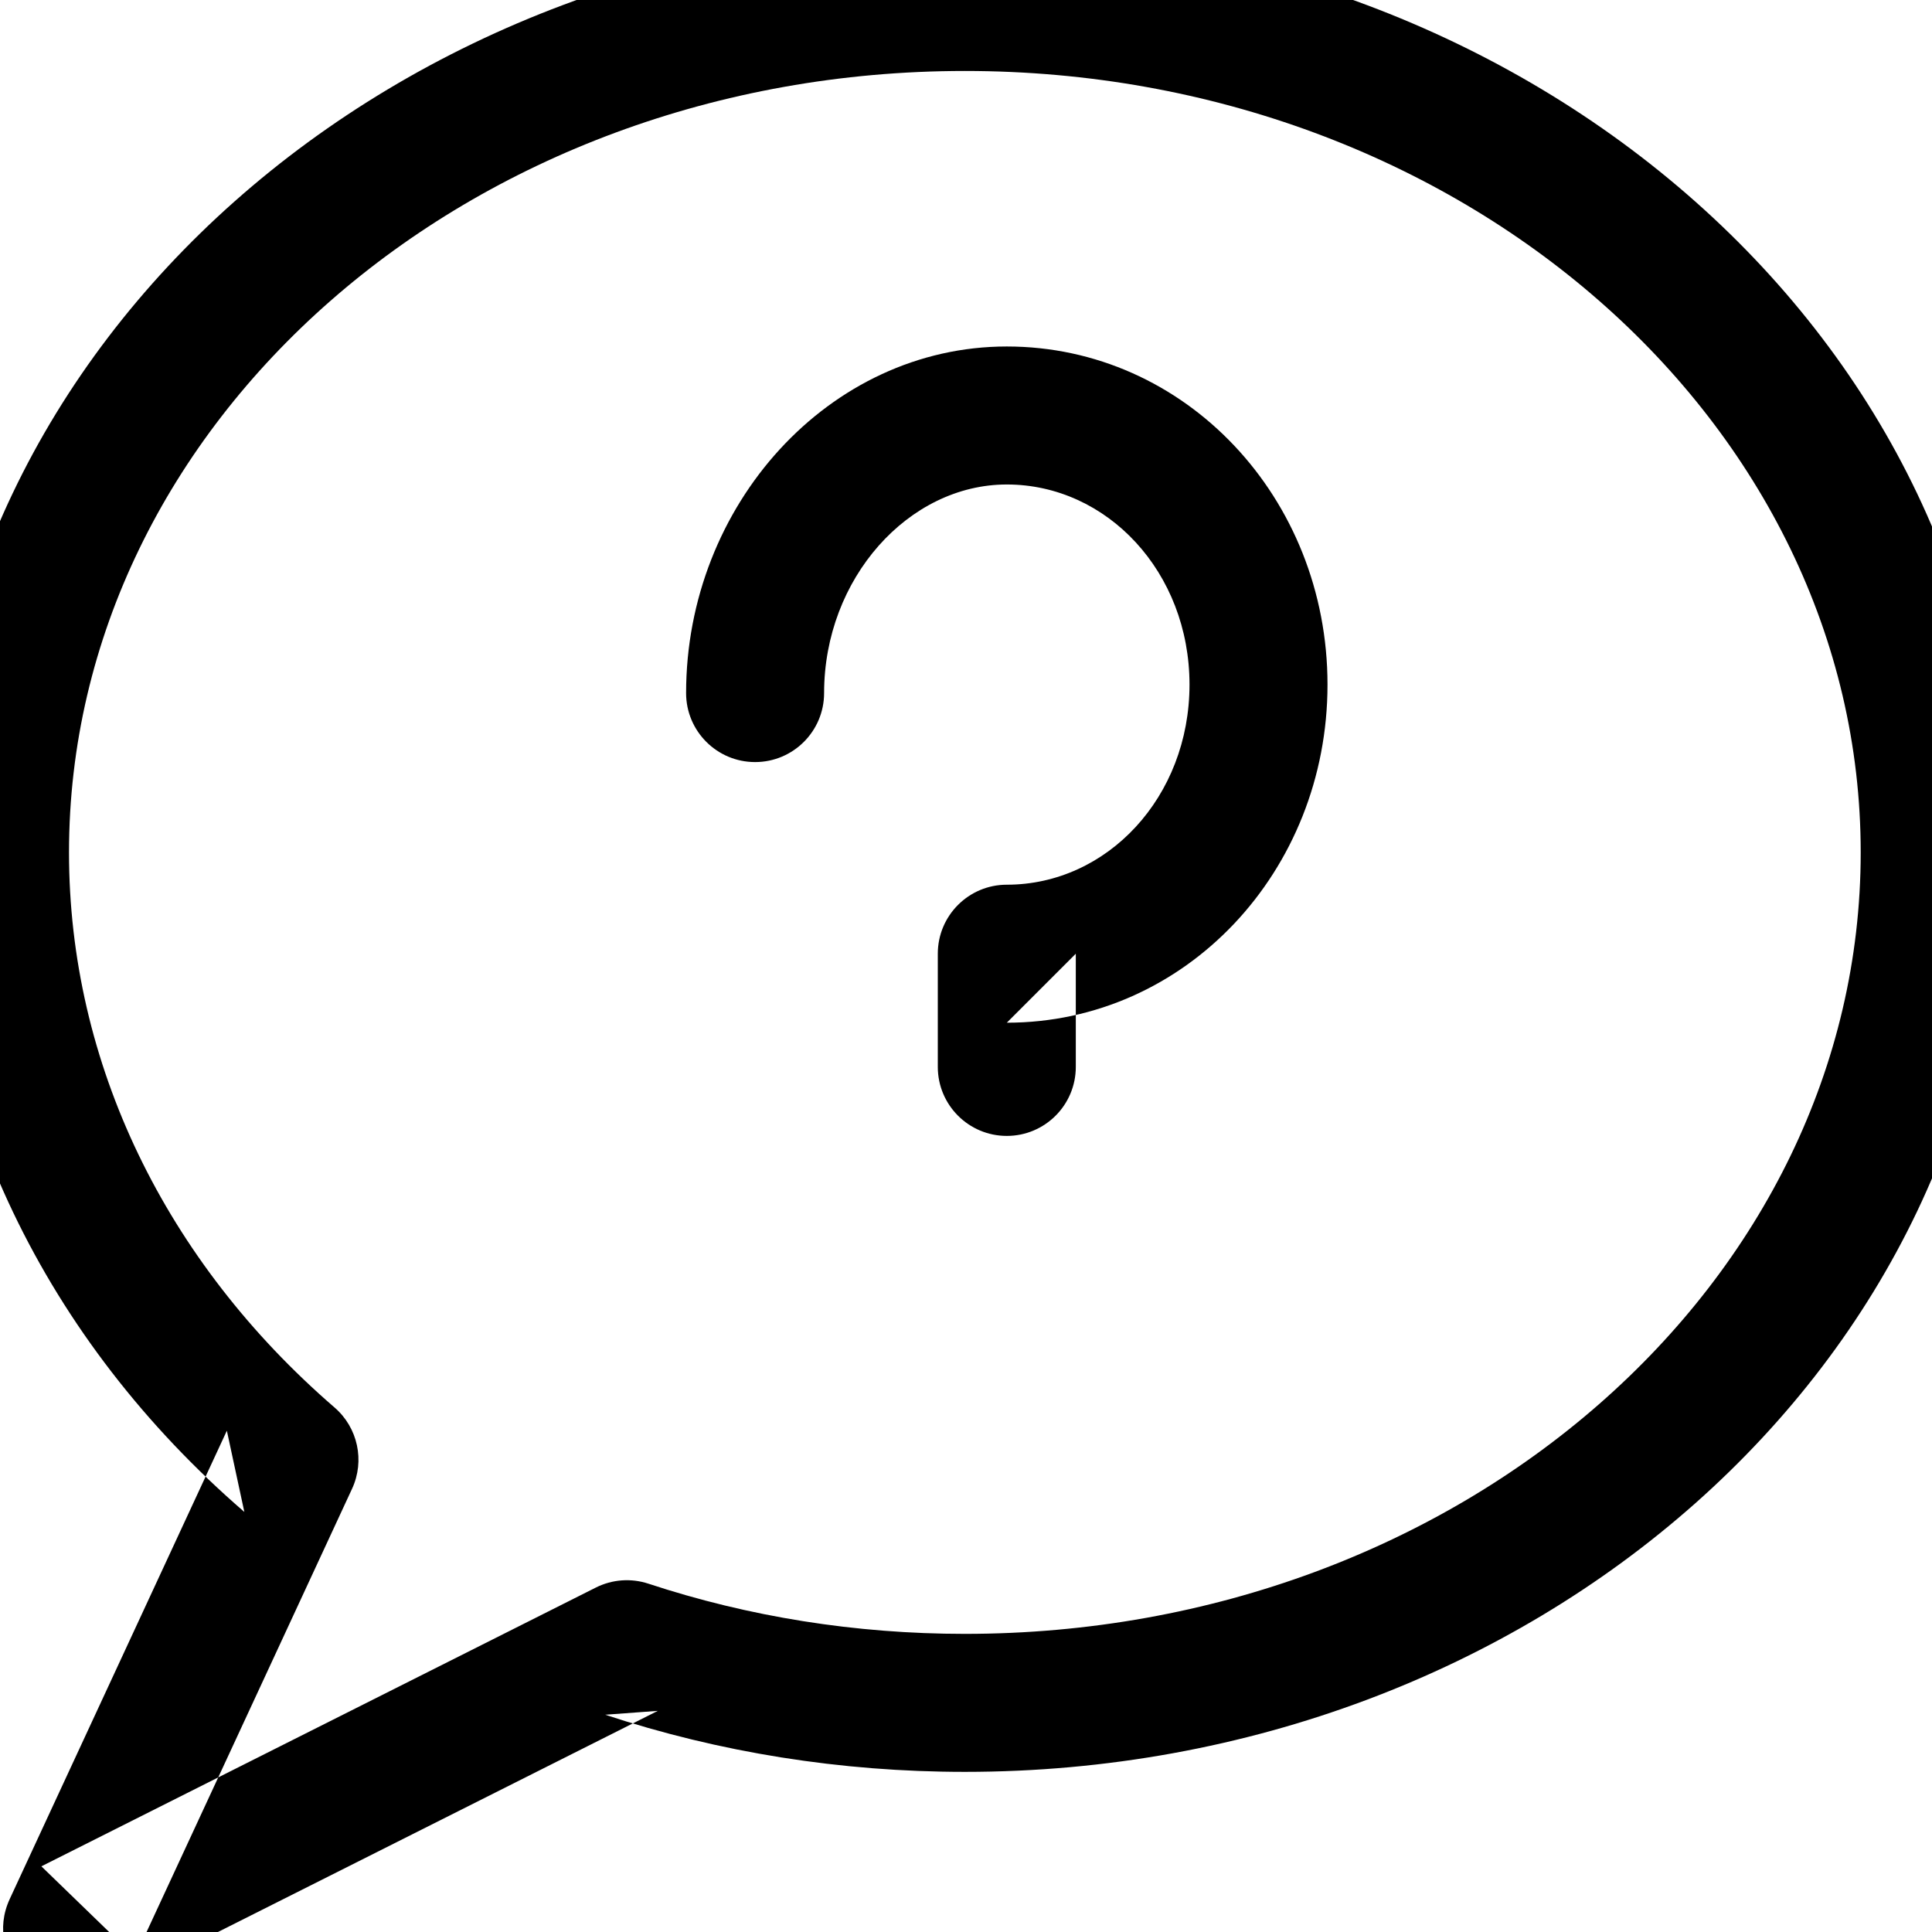 <svg width="560" height="560" viewBox="0 0 560 560" xmlns="http://www.w3.org/2000/svg"><title>question_bubble</title><g fill="#000" fill-rule="evenodd"><path d="M539.335 247.085c0 124.488-115.734 226.5-259.667 226.5-31.76 0-62.688-4.968-91.714-14.545-5.032-1.66-10.517-1.256-15.25 1.124l-160.713 80.8 27.13 26.282 62.925-135.724c3.755-8.1 1.687-17.707-5.068-23.545C47.934 365.597 20 308.21 20 247.085 20 122.585 135.732 20.57 279.668 20.57c143.935 0 259.667 102.015 259.667 226.515zm40 0c0-147.793-134.685-266.515-299.667-266.515C114.685-19.43-20 99.292-20 247.085c0 73.113 33.237 141.394 90.823 191.158l-5.067-23.545L2.83 550.42c-7.968 17.19 10.203 34.792 27.13 26.282l160.71-80.8-15.25 1.123c33.072 10.913 68.23 16.56 104.248 16.56 164.98 0 299.667-118.718 299.667-266.5z"/><path d="M238.87 200.89c0-33.237 24.49-60.46 52.957-60.46 29.09 0 52.957 25.42 52.957 58.003 0 32.607-23.854 58.003-52.957 58.003-11.046 0-20 8.954-20 20v32.814c0 11.046 8.954 20 20 20s20-8.954 20-20v-32.814l-20 20c51.774 0 92.957-43.845 92.957-98.003 0-54.13-41.194-98.003-92.957-98.003-51.555 0-92.957 46.02-92.957 100.46 0 11.045 8.955 20 20 20 11.046 0 20-8.955 20-20z"/></g></svg>